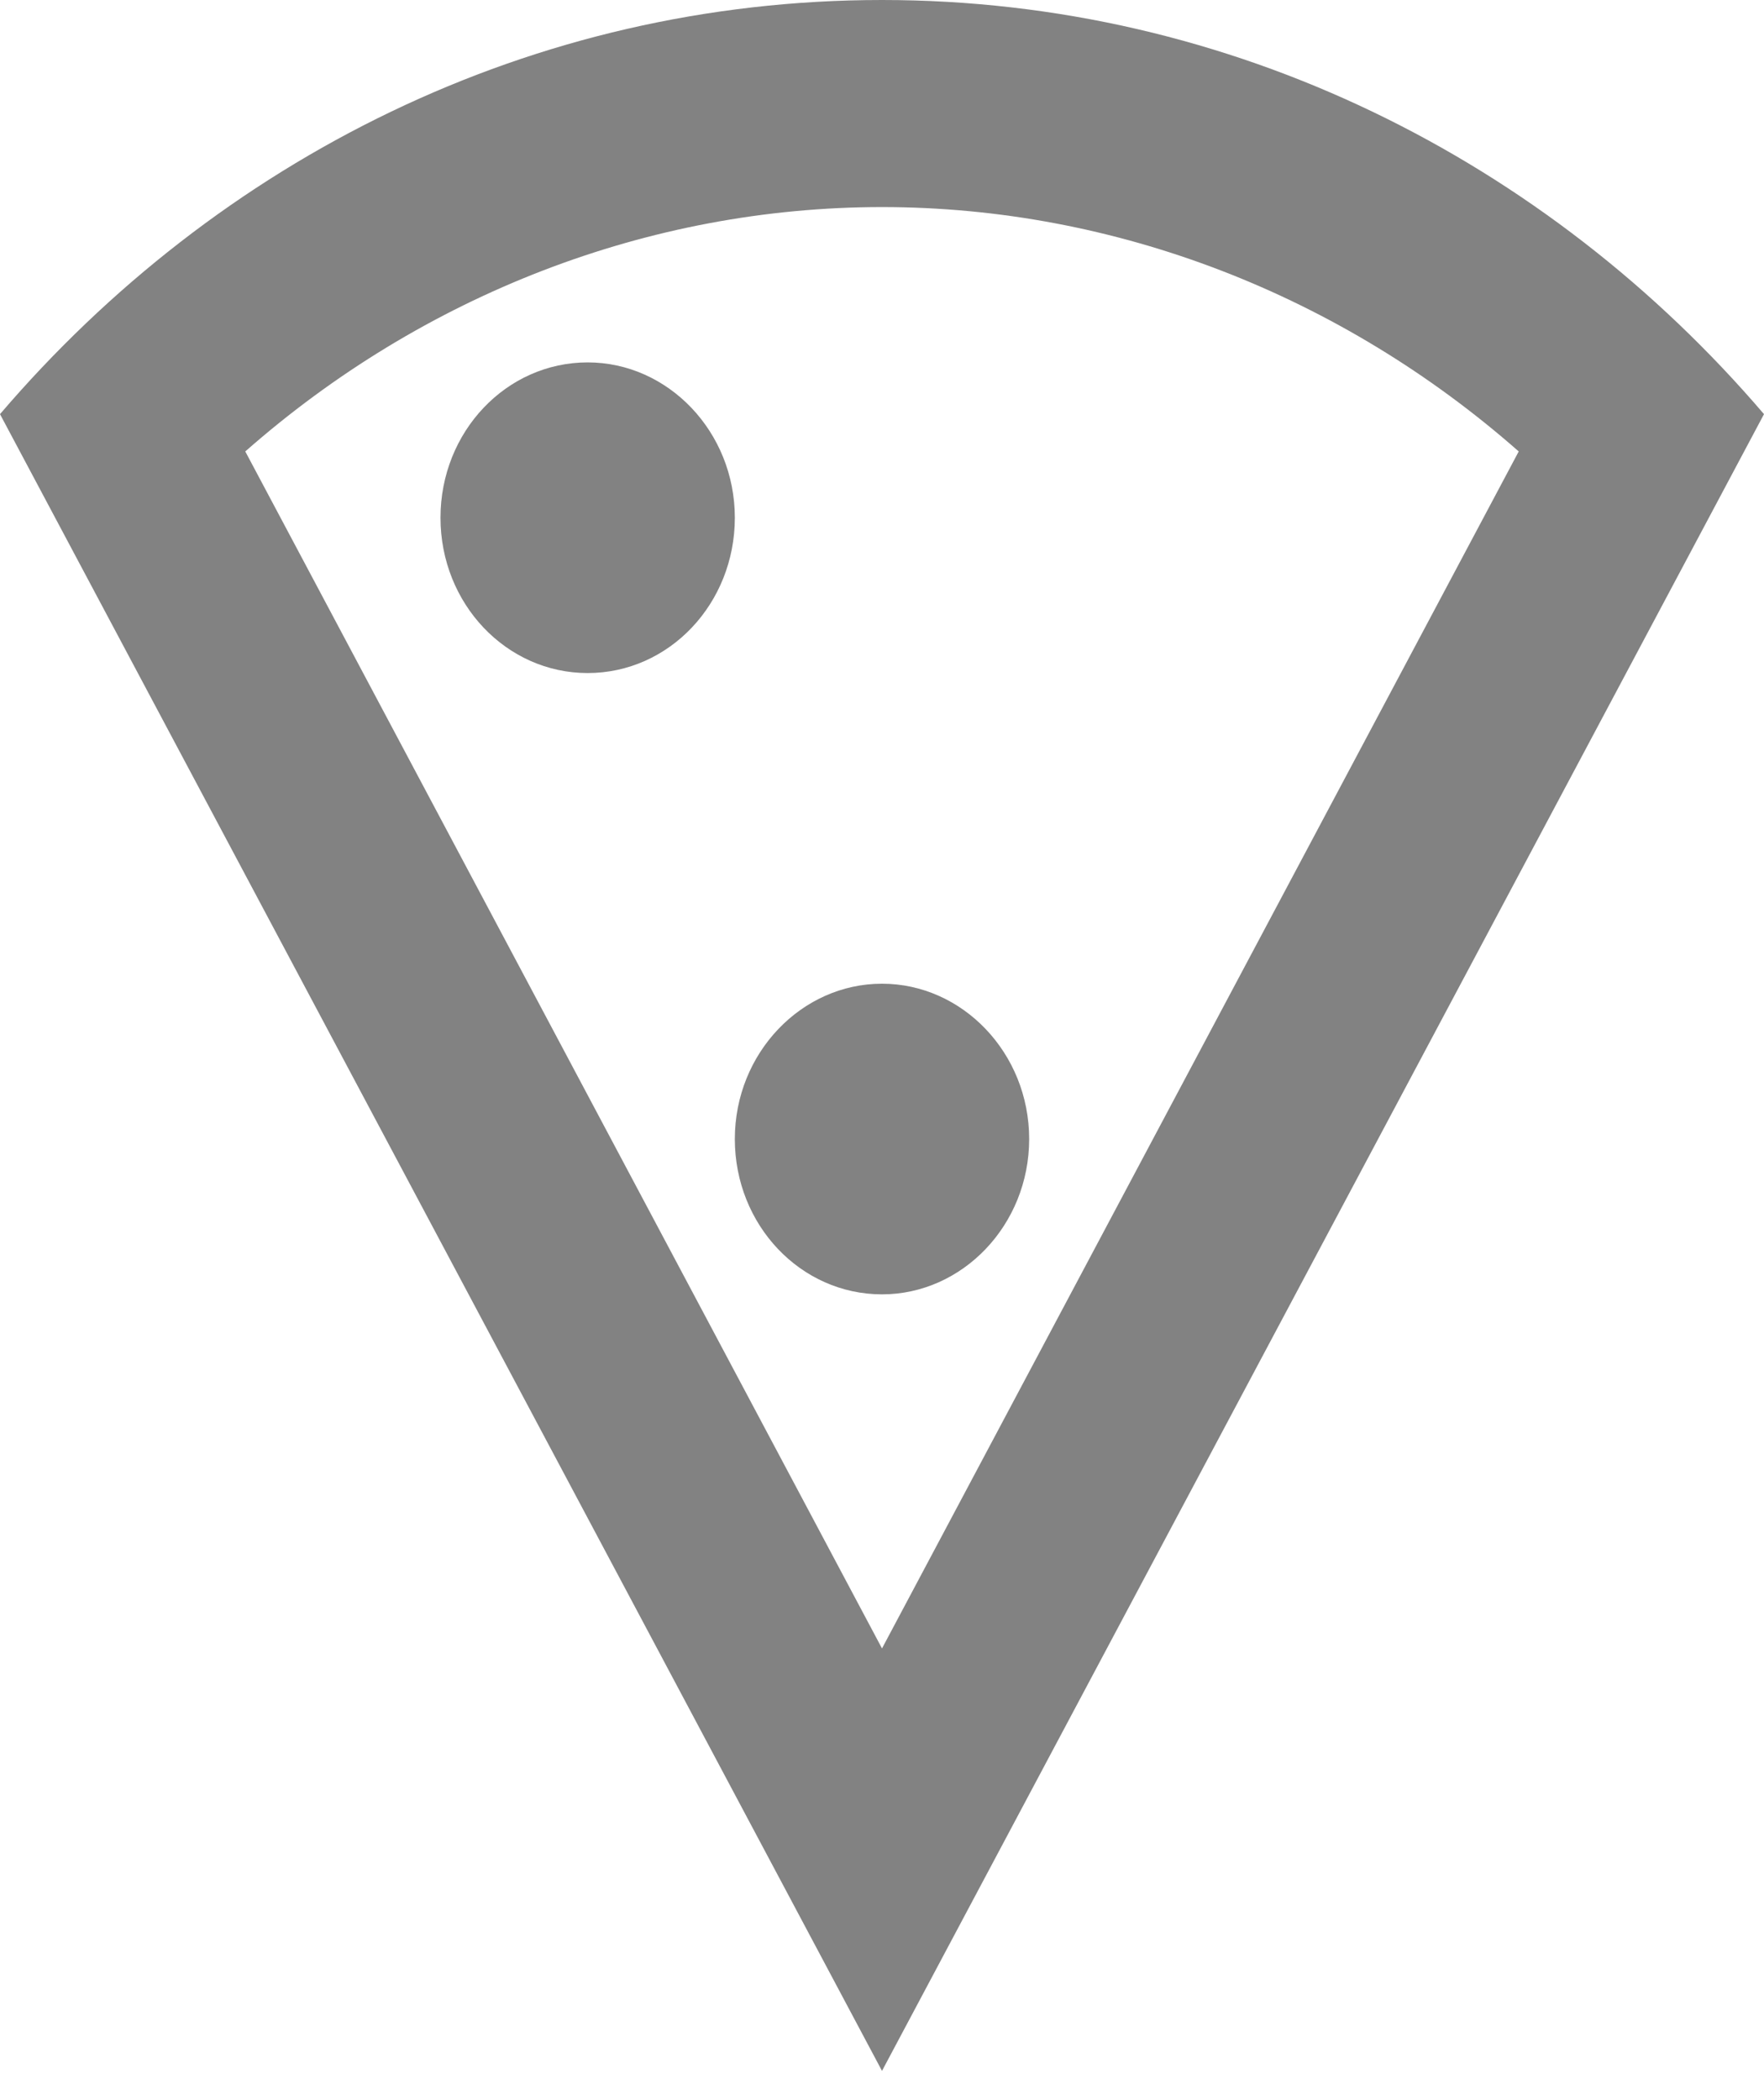 <svg width="21" height="25" viewBox="0 0 21 25" fill="none" xmlns="http://www.w3.org/2000/svg">
<path d="M10.5 0C6.33 0 2.593 1.898 0 4.93L10.5 24.652L21 4.93C18.419 1.911 14.67 0 10.5 0ZM10.5 19.623L2.92 5.374C5.034 3.513 7.72 2.465 10.5 2.465C13.28 2.465 15.966 3.513 18.08 5.374L10.5 19.623ZM6.996 4.314C6.027 4.314 5.244 5.14 5.244 6.163C5.244 7.186 6.027 8.012 6.996 8.012C7.966 8.012 8.748 7.186 8.748 6.163C8.748 5.14 7.954 4.314 6.996 4.314ZM8.748 13.559C8.748 14.582 9.531 15.408 10.5 15.408C11.458 15.408 12.252 14.582 12.252 13.559C12.252 12.536 11.458 11.71 10.5 11.71C9.542 11.71 8.748 12.536 8.748 13.559Z" fill="#828282"/>
</svg>
